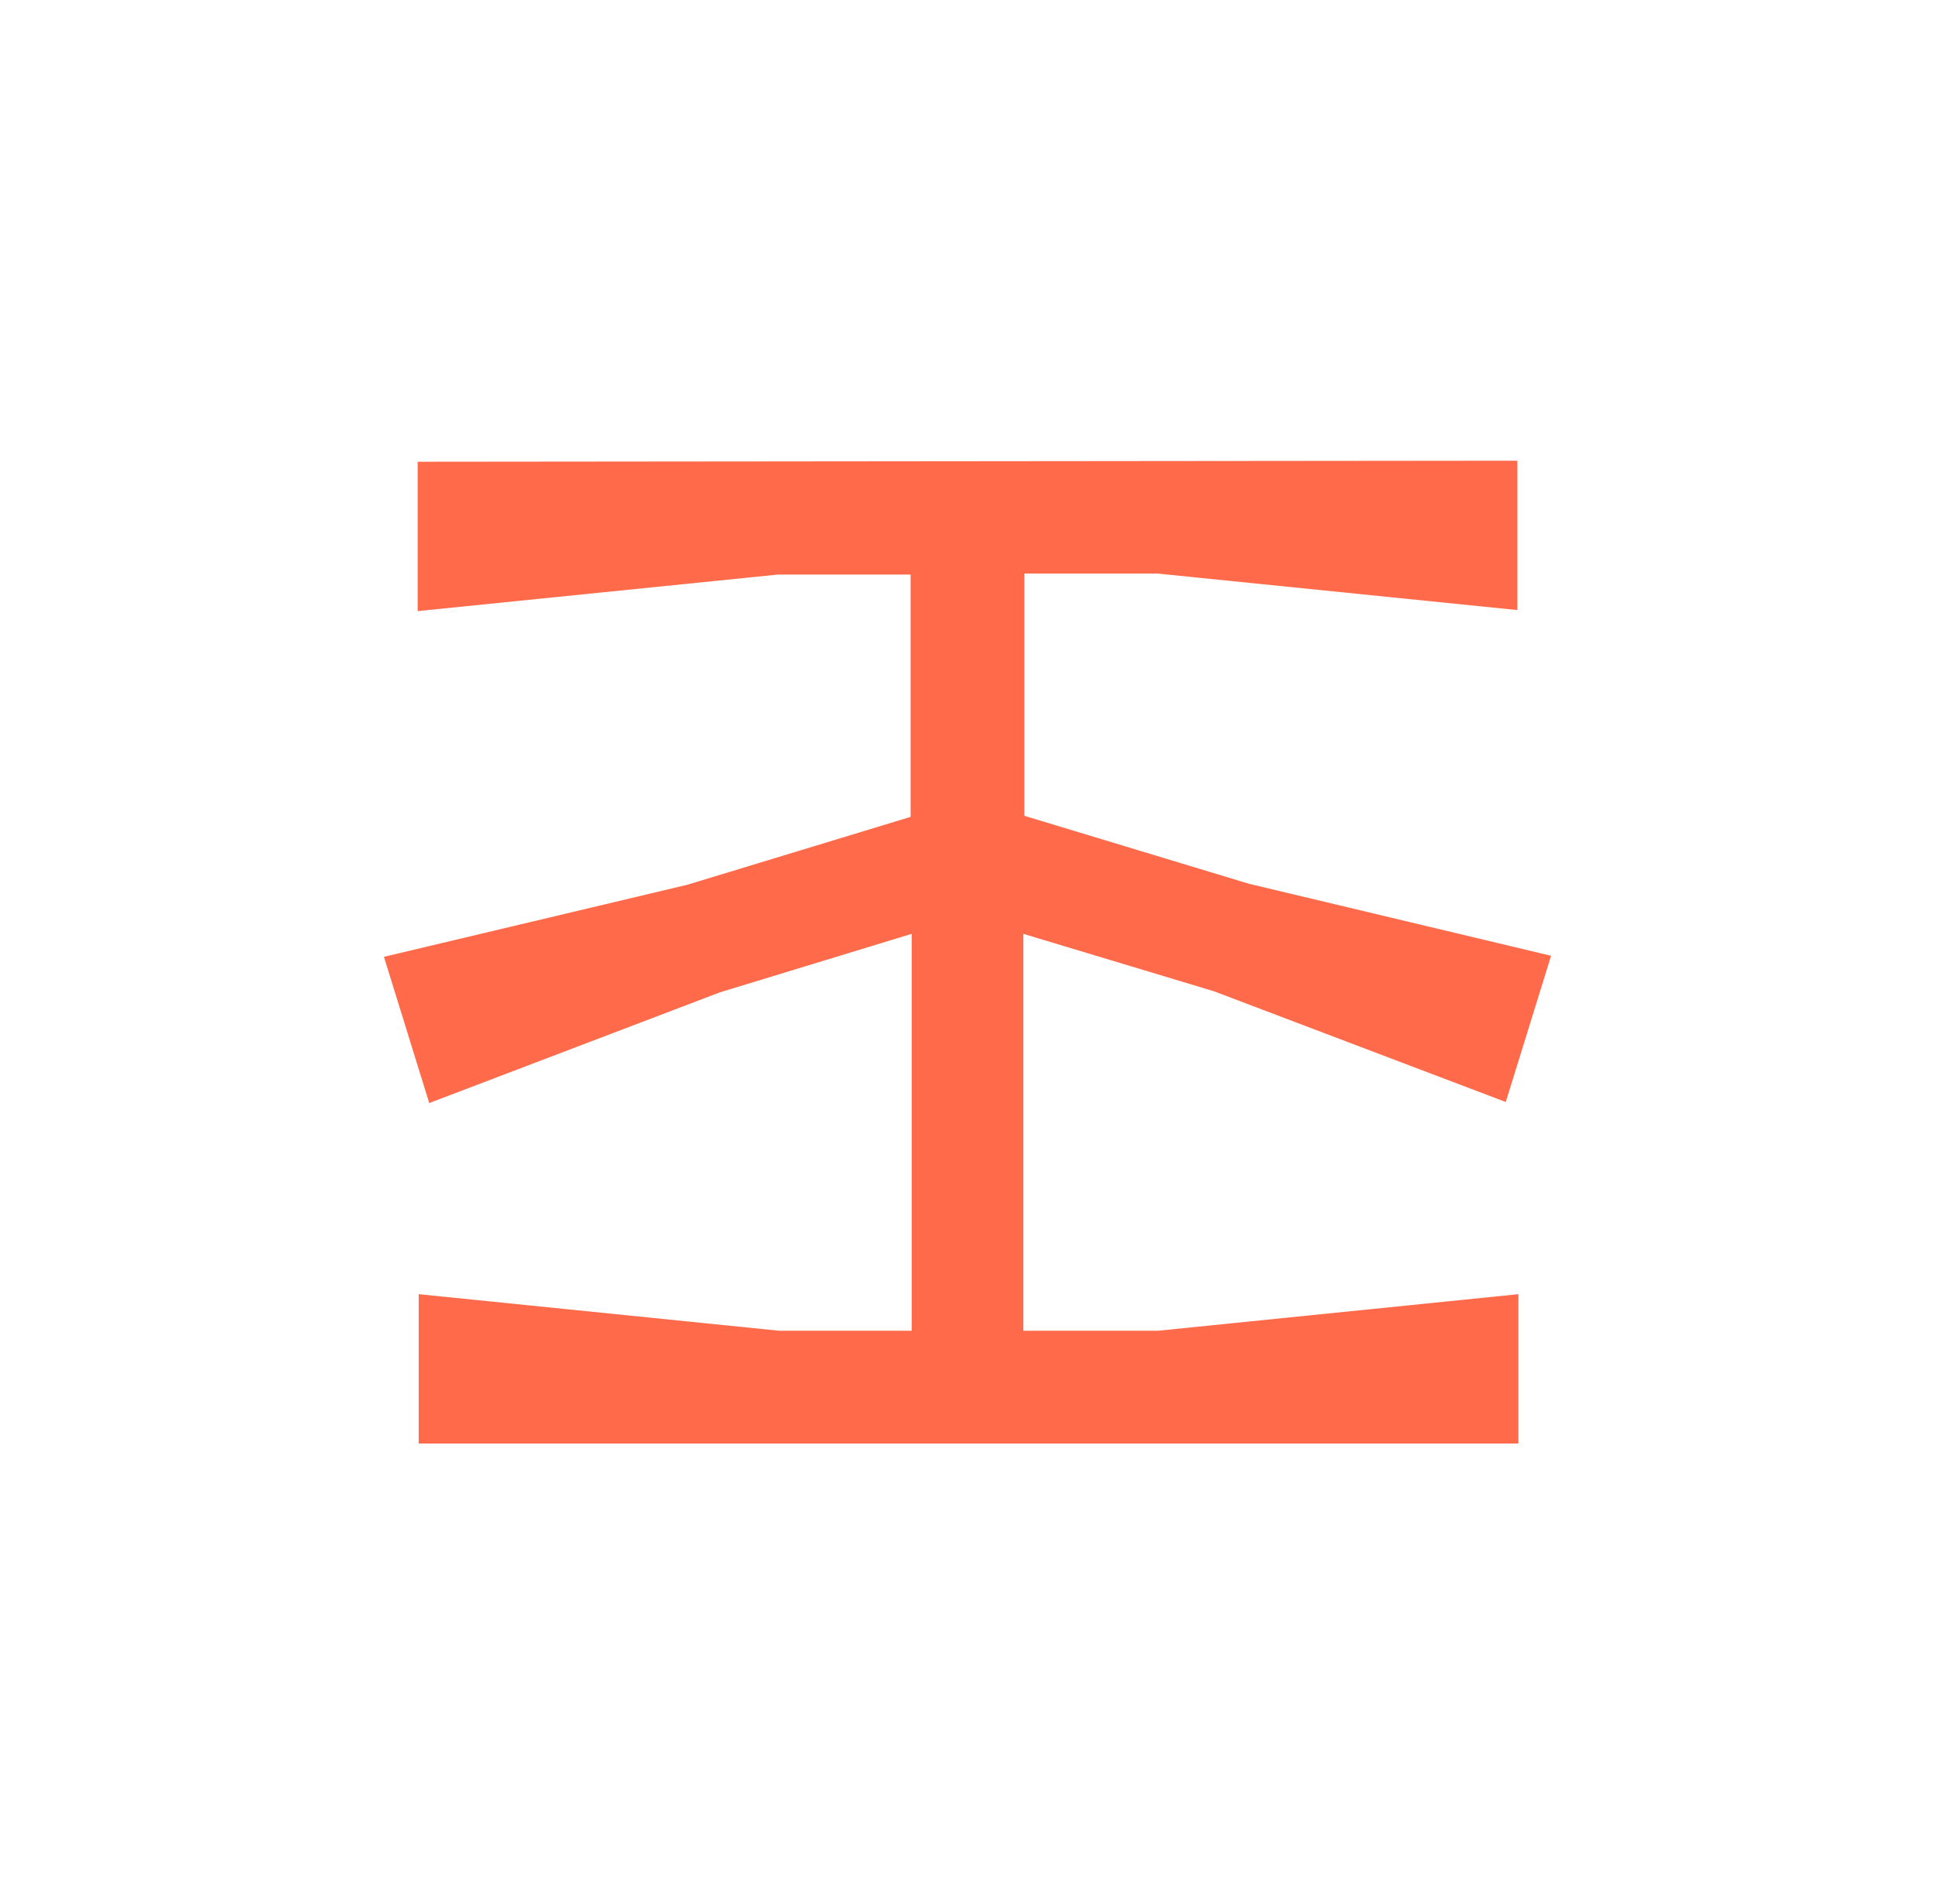 <svg width="63" height="62" viewBox="0 0 63 62" fill="none" xmlns="http://www.w3.org/2000/svg">
<path d="M13.598 15.034V19.897L25.327 18.707H29.648V26.596L22.377 28.807L12.5 31.153L13.975 35.914L23.44 32.309L29.682 30.405V43.327H25.361L13.632 42.137V47H49.437V42.137L37.708 43.327H33.318V30.405L39.525 32.275L49.025 35.88L50.5 31.119L40.657 28.773L33.352 26.562V18.673H37.673L49.403 19.863V15L13.598 15.034Z" fill="#FF6B4A"/>
</svg>
